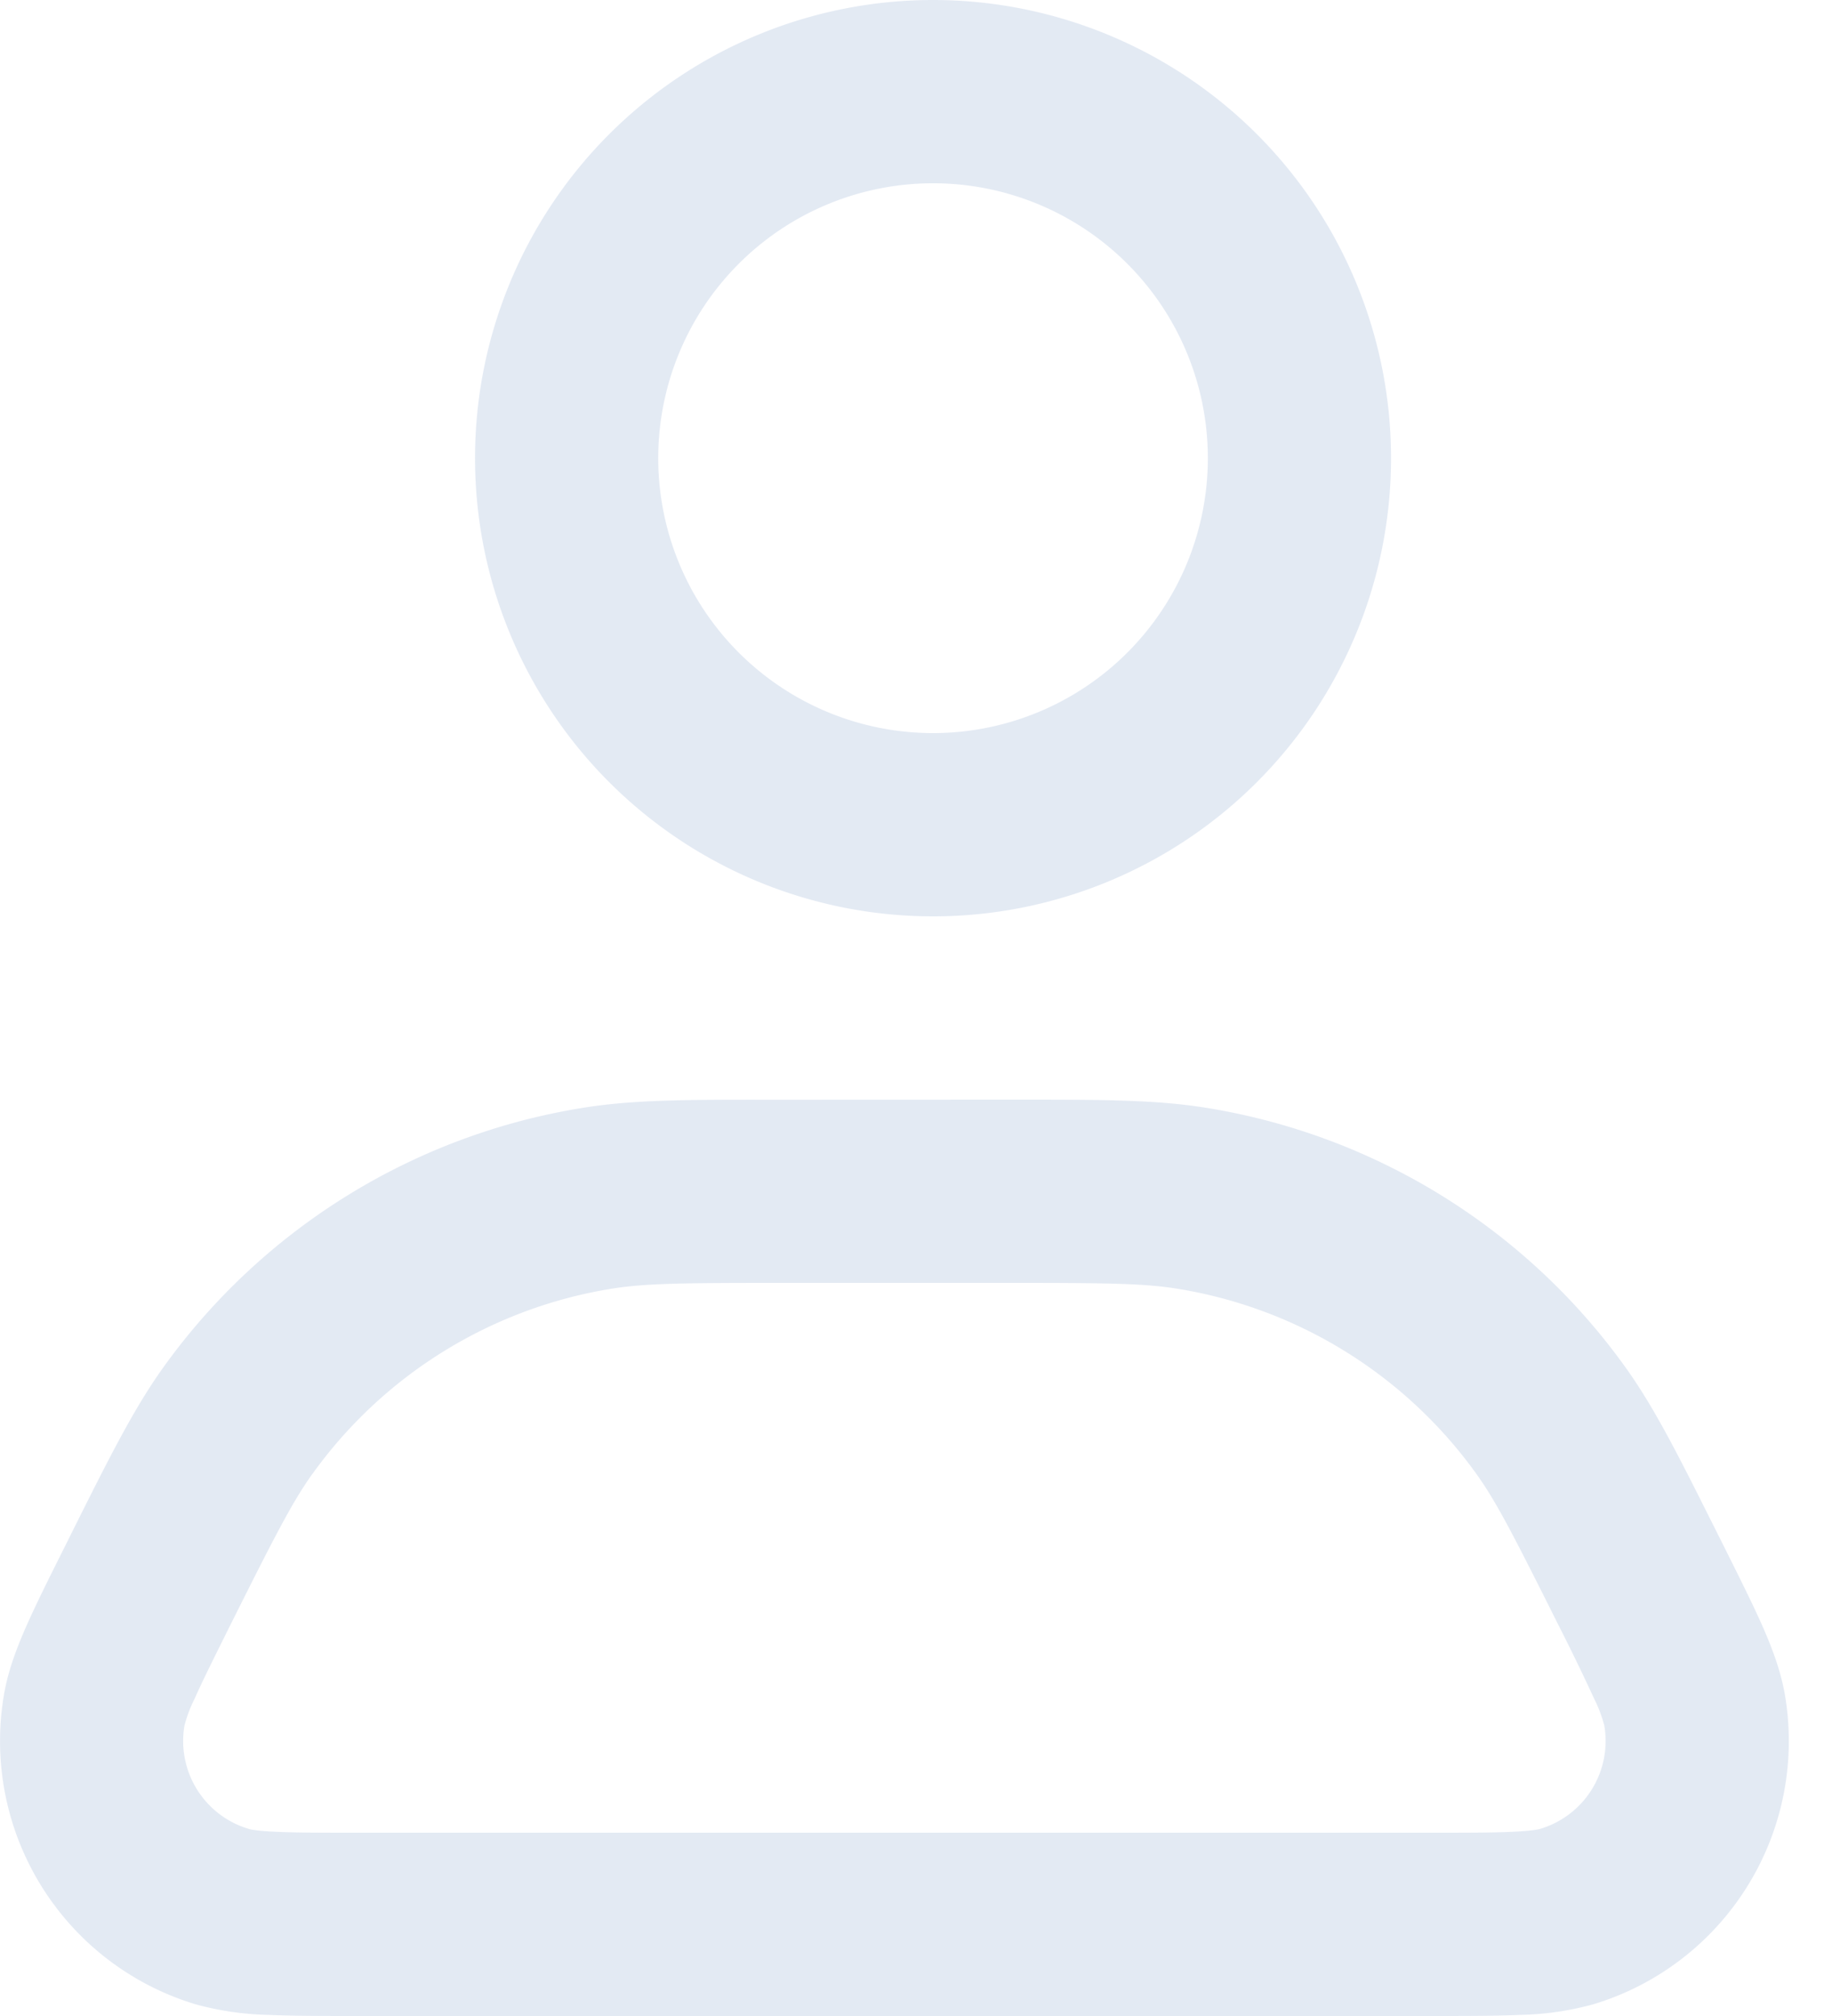 <svg xmlns="http://www.w3.org/2000/svg" width="20" height="22" viewBox="0 0 20 22"><g><g opacity=".5"><path fill="#c8d5e8" d="M10.186 8a3 3 0 1 0 0-6 3 3 0 0 0 0 6zm5-3a5 5 0 1 1-10 0 5 5 0 0 1 10 0zm-4.105 7c.943 0 1.533 0 2.086.089a7 7 0 0 1 4.574 2.826c.327.455.59.983 1.012 1.827l.042.083.01.02c.174.349.32.64.427.88.107.241.206.496.253.765a3 3 0 0 1-2.09 3.382 3.258 3.258 0 0 1-.799.116c-.262.012-.587.012-.977.012H3.909c-.39 0-.714 0-.977-.012a3.259 3.259 0 0 1-.798-.116 3 3 0 0 1-2.09-3.382c.046-.269.145-.523.253-.766.107-.24.252-.53.427-.879l.01-.02.041-.083c.422-.844.686-1.372 1.013-1.827A7 7 0 0 1 6.36 12.09c.553-.09 1.144-.09 2.087-.089zm-7.669 4.082c-.222.31-.413.684-.89 1.637-.186.374-.312.625-.398.82a1.47 1.47 0 0 0-.11.291 1 1 0 0 0 .698 1.127c.02.007.094.024.31.033.211.01.492.01.91.01h11.664c.418 0 .699 0 .911-.01.215-.01.29-.026.31-.033a1 1 0 0 0 .697-1.127 1.469 1.469 0 0 0-.11-.291 23.251 23.251 0 0 0-.398-.82c-.477-.953-.668-1.328-.89-1.637a5 5 0 0 0-3.266-2.019c-.376-.06-.796-.063-1.862-.063H8.54c-1.065 0-1.486.003-1.861.063a5 5 0 0 0-3.267 2.02z"/></g></g></svg>